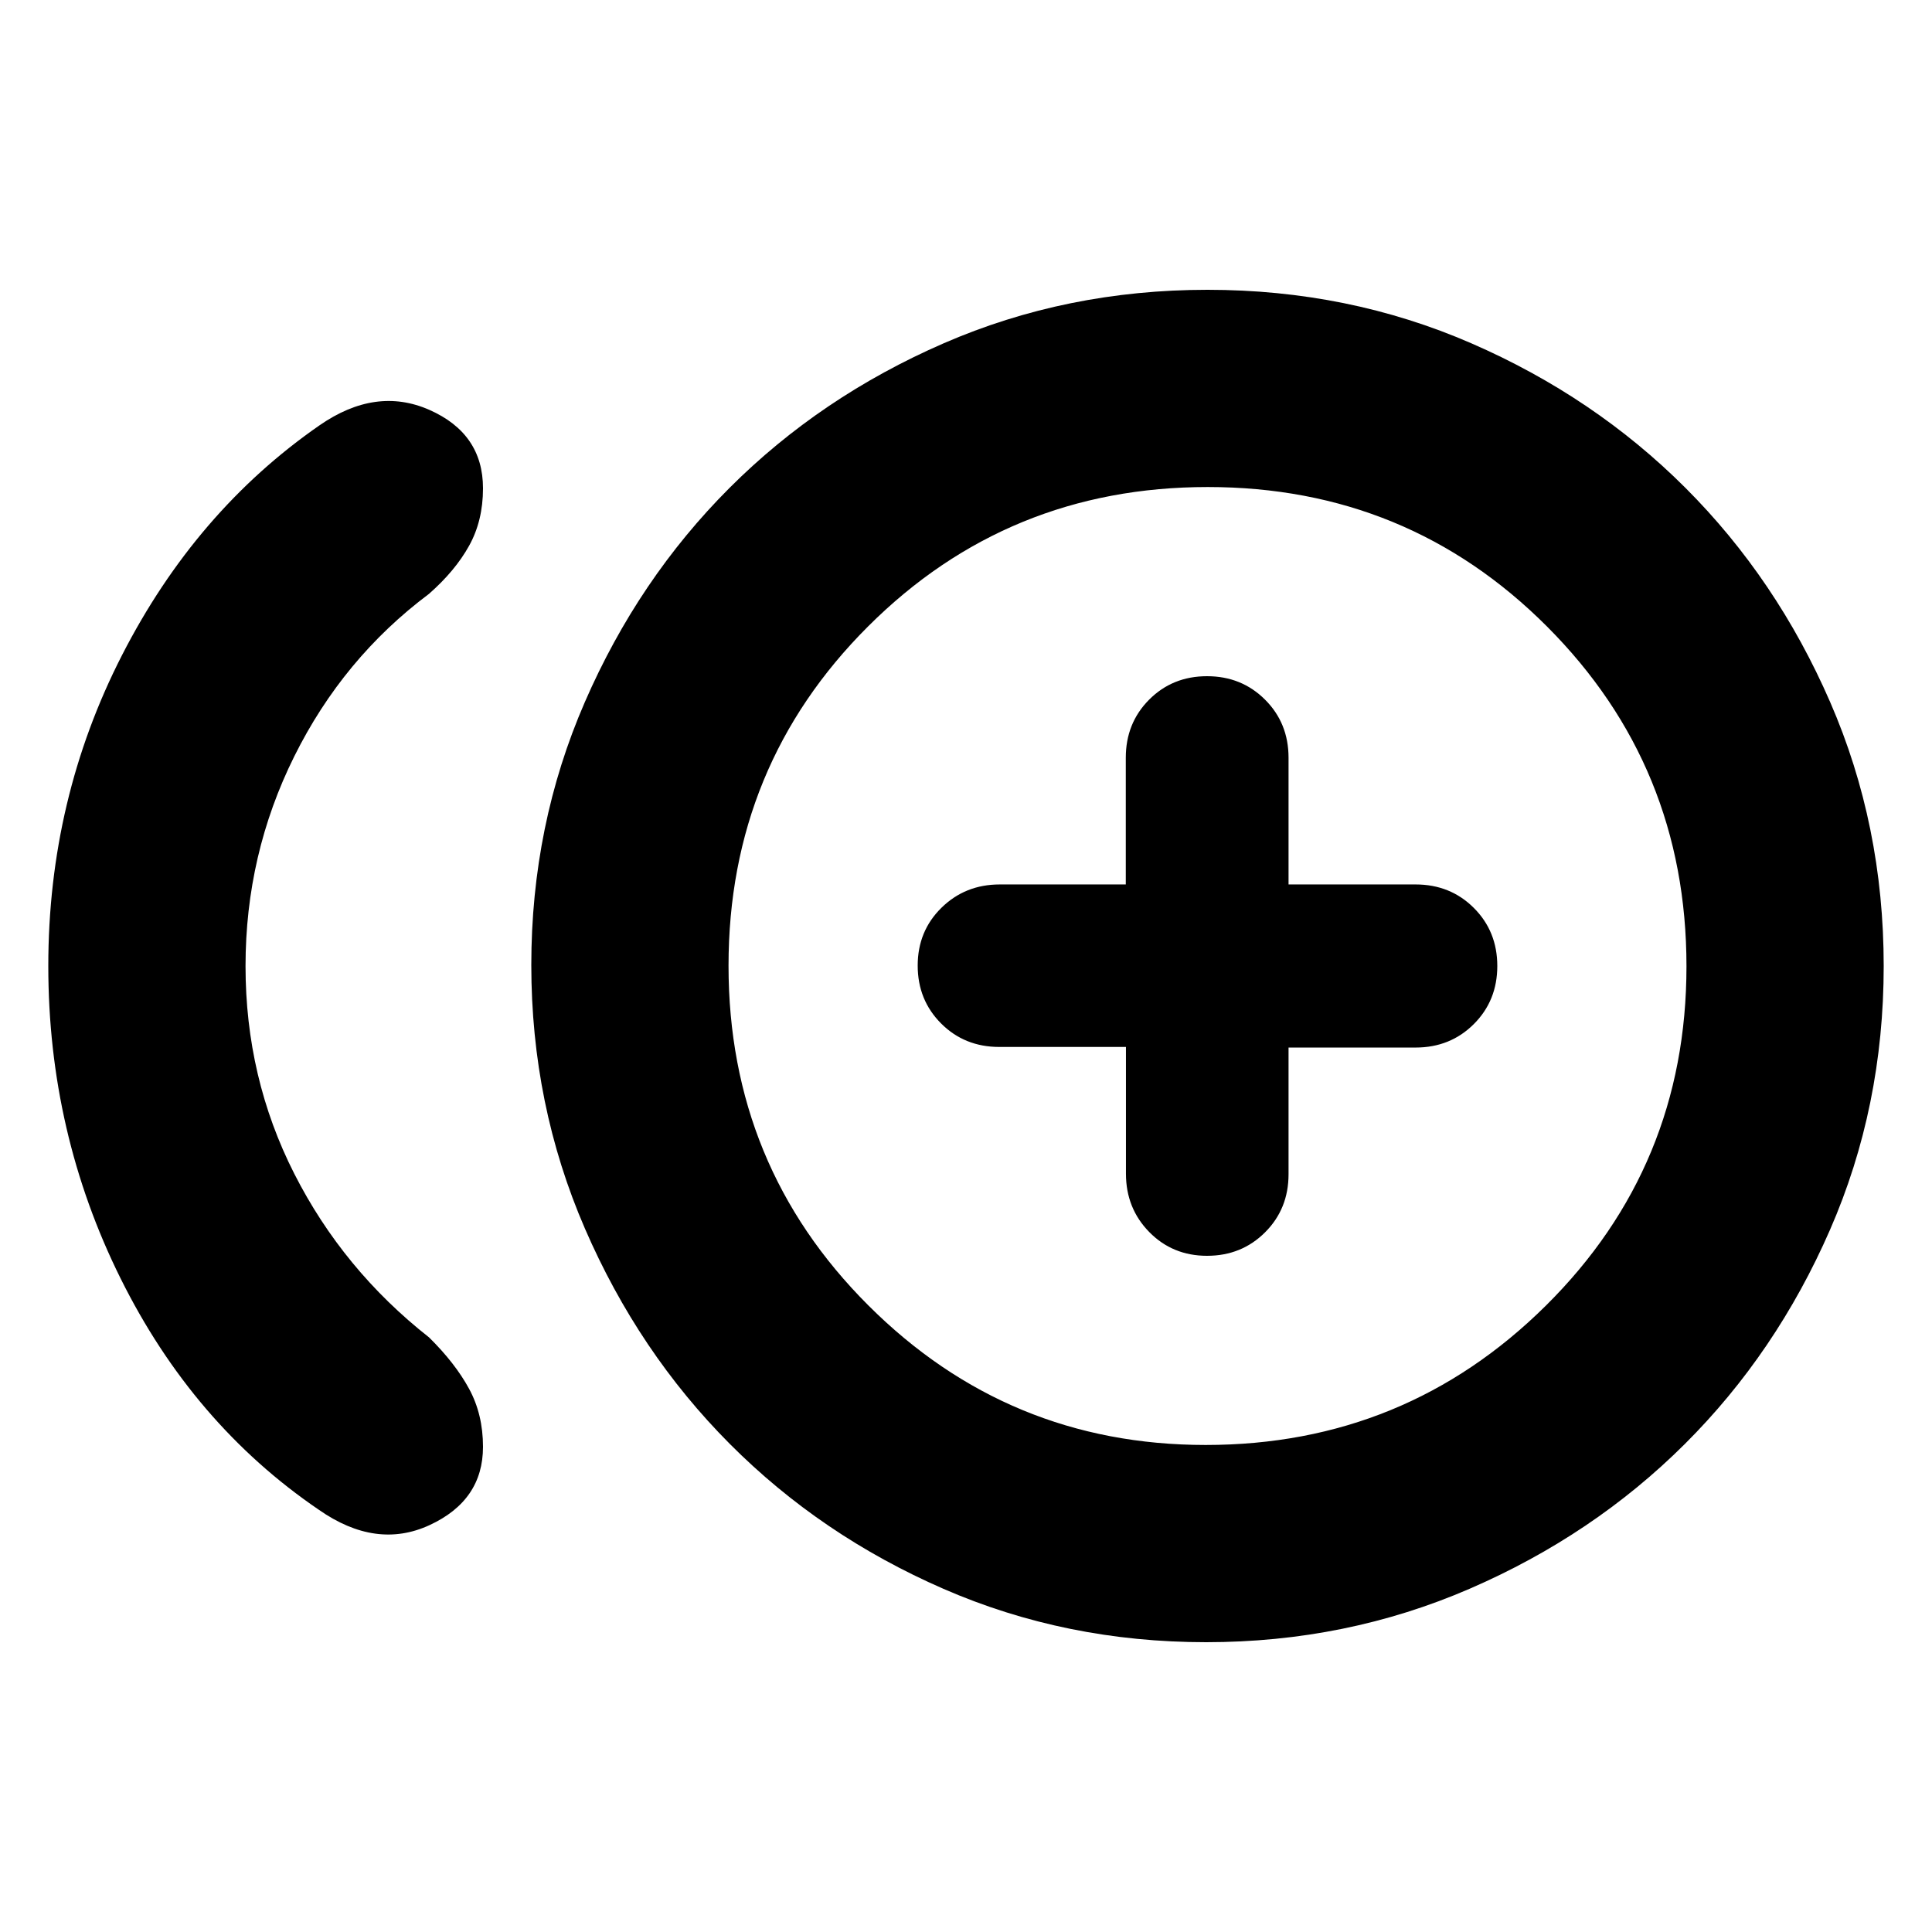 <svg xmlns="http://www.w3.org/2000/svg" height="20" viewBox="0 -960 960 960" width="20"><path d="M158.39-209.827q-62.564-42.608-98.477-114.934Q24-397.087 24-480q0-82.913 36.63-154.456 36.63-71.543 98.064-114.152 28.044-19.479 54.675-7.718Q240-744.565 240-717.347q0 16.087-6.913 28.544t-19.924 23.891q-42.684 31.957-66.923 80.718-24.239 48.76-24.239 104.237 0 55.478 24.239 103.195 24.239 47.717 66.977 81.325 12.957 12.783 19.87 25.523Q240-257.175 240-241.088q0 26.653-26.566 38.914-26.565 12.261-55.044-7.653ZM599.338-144q-69.662 0-130.5-26.5Q408-197 362.649-242.522q-45.35-45.522-72-107Q264-411 264-480.5t26.6-130.633q26.6-61.134 71.867-106.4 45.266-45.267 106.4-71.867Q530-816 600-816t131.133 26.6q61.134 26.6 106.4 71.867 45.267 45.266 71.867 106.4Q936-550 936-480t-26.7 131.133q-26.7 61.134-72.137 106.4-45.437 45.267-106.8 71.867T599.338-144ZM595-480Zm4.088 237.999q99.172 0 169.042-69.236 69.869-69.236 69.869-168.63 0-99.393-69.236-168.763-69.236-69.369-168.63-69.369-99.393 0-168.762 69.236-69.37 69.236-69.37 168.63 0 99.393 69.458 168.762 69.457 69.37 167.629 69.37Zm.701-93.999q17.133 0 28.807-11.65t11.674-28.872v-62.956h63.124q17.258 0 28.932-11.65T744-480q0-17.222-11.674-28.872-11.674-11.65-28.932-11.65H640.27v-62.956q0-17.222-11.674-28.872Q616.922-624 599.766-624q-17.155 0-28.761 11.65Q559.4-600.7 559.4-583.478v62.956h-62.644q-17.156 0-28.956 11.59-11.8 11.589-11.8 28.721 0 17.133 11.65 28.783 11.65 11.65 28.872 11.65h62.956v62.956q0 17.222 11.59 29.022 11.589 11.8 28.721 11.8Z"/></svg>